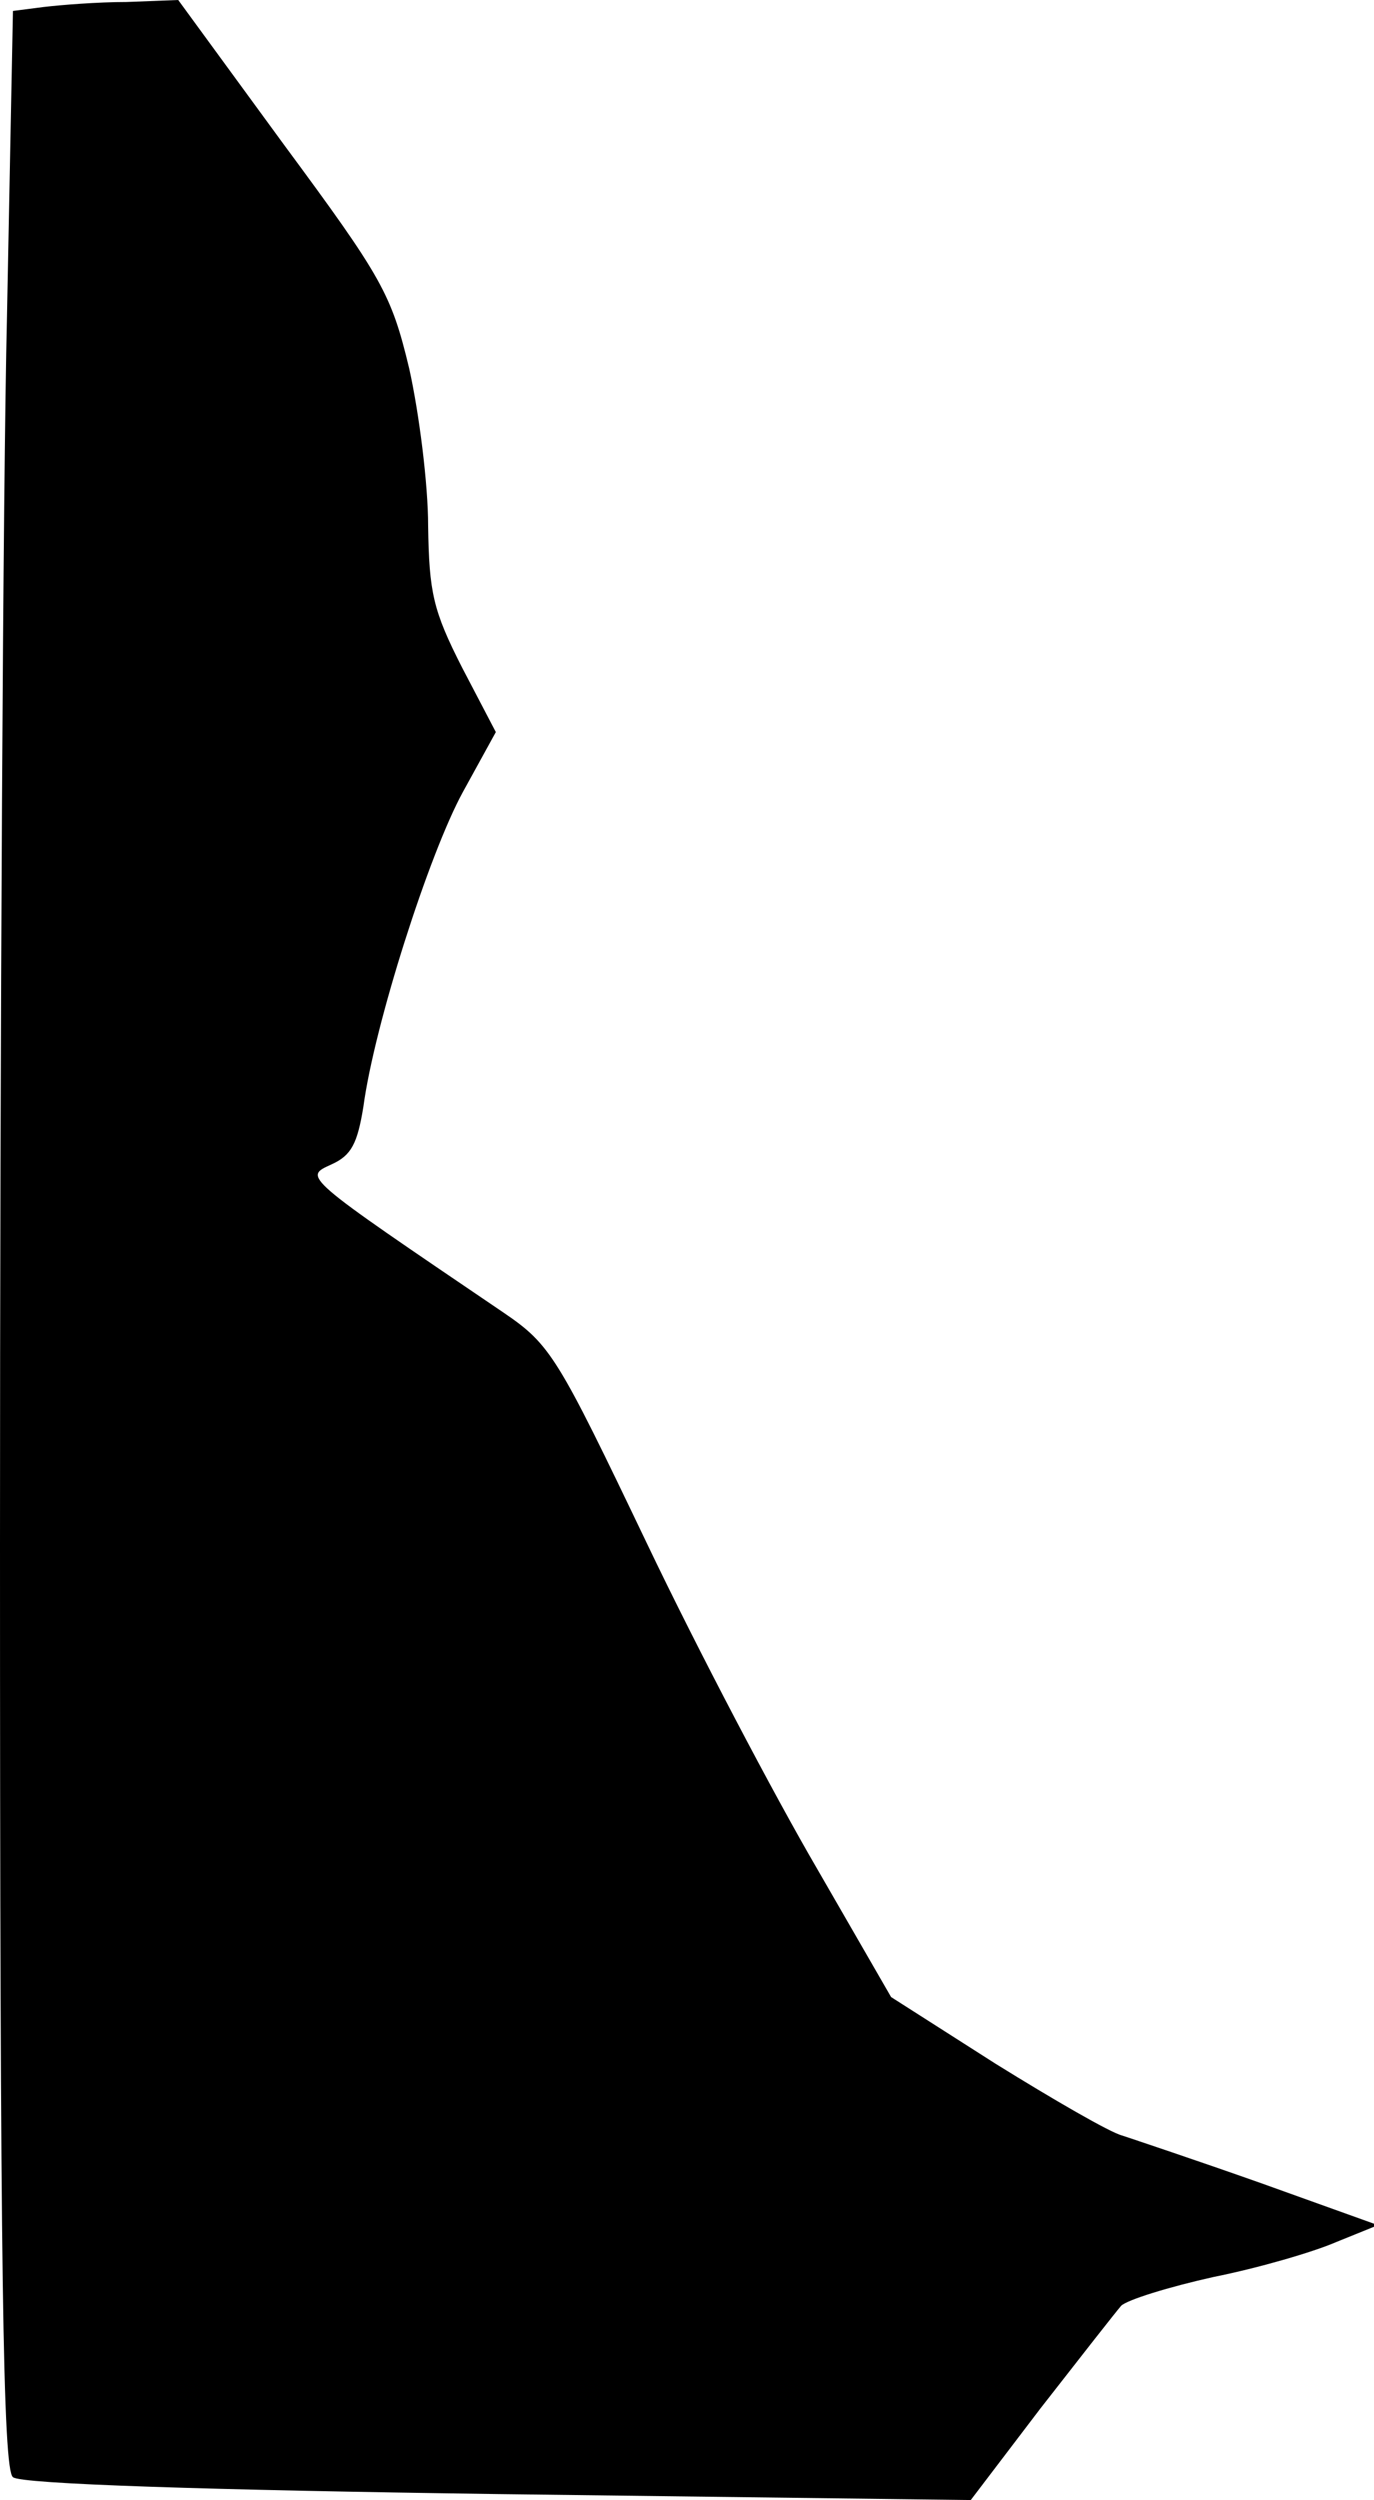 <?xml version="1.0" standalone="no"?>
<!DOCTYPE svg PUBLIC "-//W3C//DTD SVG 20010904//EN"
 "http://www.w3.org/TR/2001/REC-SVG-20010904/DTD/svg10.dtd">
<svg version="1.0" xmlns="http://www.w3.org/2000/svg"
 width="138pt" height="251pt" viewBox="0 0 138 251"
 preserveAspectRatio="xMidYMid meet">
<g transform="translate(0,251) scale(0.1,-0.1)"
fill="#000000" stroke="none">
<path fill="#000000" stroke="none" d="M44 2503 l-31 -4 -6 -307 c-4 -169 -7
-724 -7 -1233 0 -729 3 -929 13 -936 7 -7 198 -13 487 -17 l475 -6 70 92 c39
50 75 96 81 103 6 6 48 19 93 29 45 9 100 25 123 35 l42 17 -117 42 c-65 23
-128 44 -140 48 -12 3 -69 36 -127 72 l-105 67 -75 130 c-42 72 -119 218 -171
327 -89 186 -96 198 -143 230 -205 139 -201 136 -173 149 20 9 26 21 32 58 11
82 66 254 100 316 l33 60 -34 65 c-29 57 -33 75 -34 142 0 42 -9 113 -19 158
-18 75 -27 91 -126 225 l-106 145 -52 -2 c-29 0 -66 -3 -83 -5z"/>
</g>
</svg>
